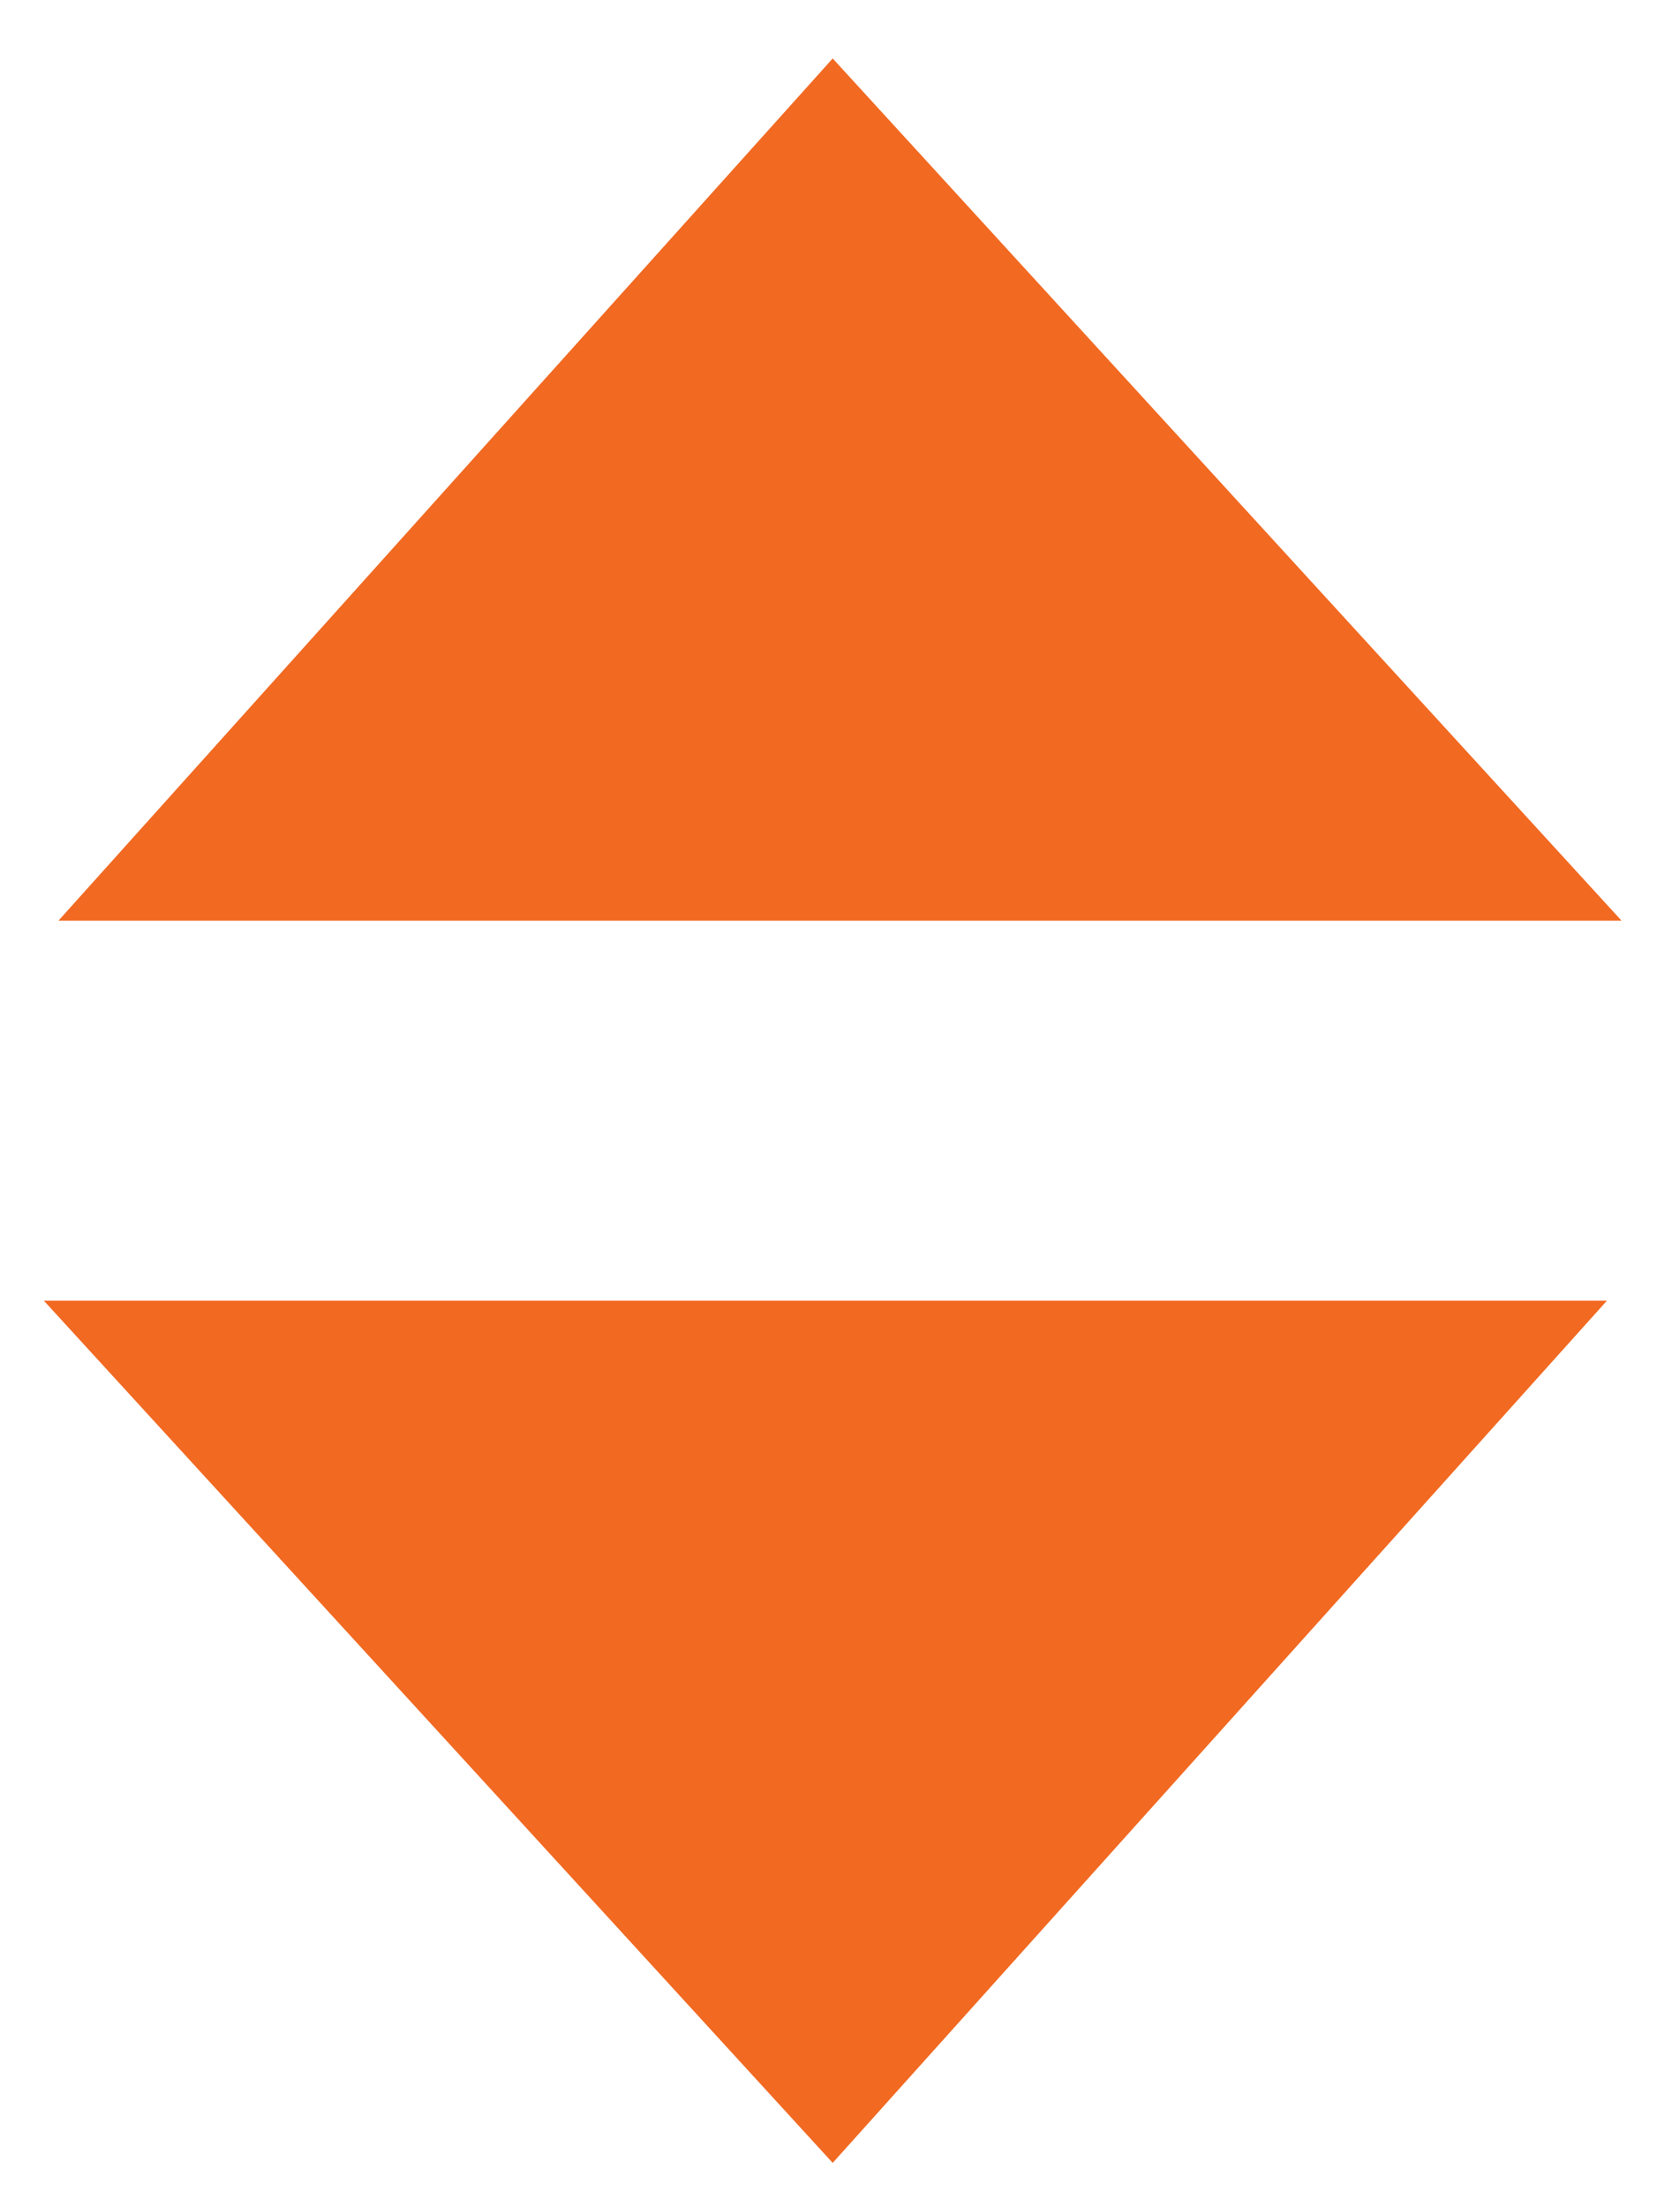 <?xml version="1.0" encoding="utf-8"?>
<!-- Generator: Adobe Illustrator 19.0.0, SVG Export Plug-In . SVG Version: 6.00 Build 0)  -->
<svg version="1.1" id="Warstwa_1" xmlns="http://www.w3.org/2000/svg" xmlns:xlink="http://www.w3.org/1999/xlink" x="0px" y="0px"
	 viewBox="0 0 11.5 15.1" style="enable-background:new 0 0 11.5 15.1;" xml:space="preserve">
<style type="text/css">
	.st0{fill:#F26922;}
</style>
<polygon id="XMLID_1_" class="st0" points="11.1,6.3 0.4,6.3 5.7,0.4 "/>
<polygon id="XMLID_2_" class="st0" points="0.3,8.9 11,8.9 5.7,14.8 "/>
</svg>
